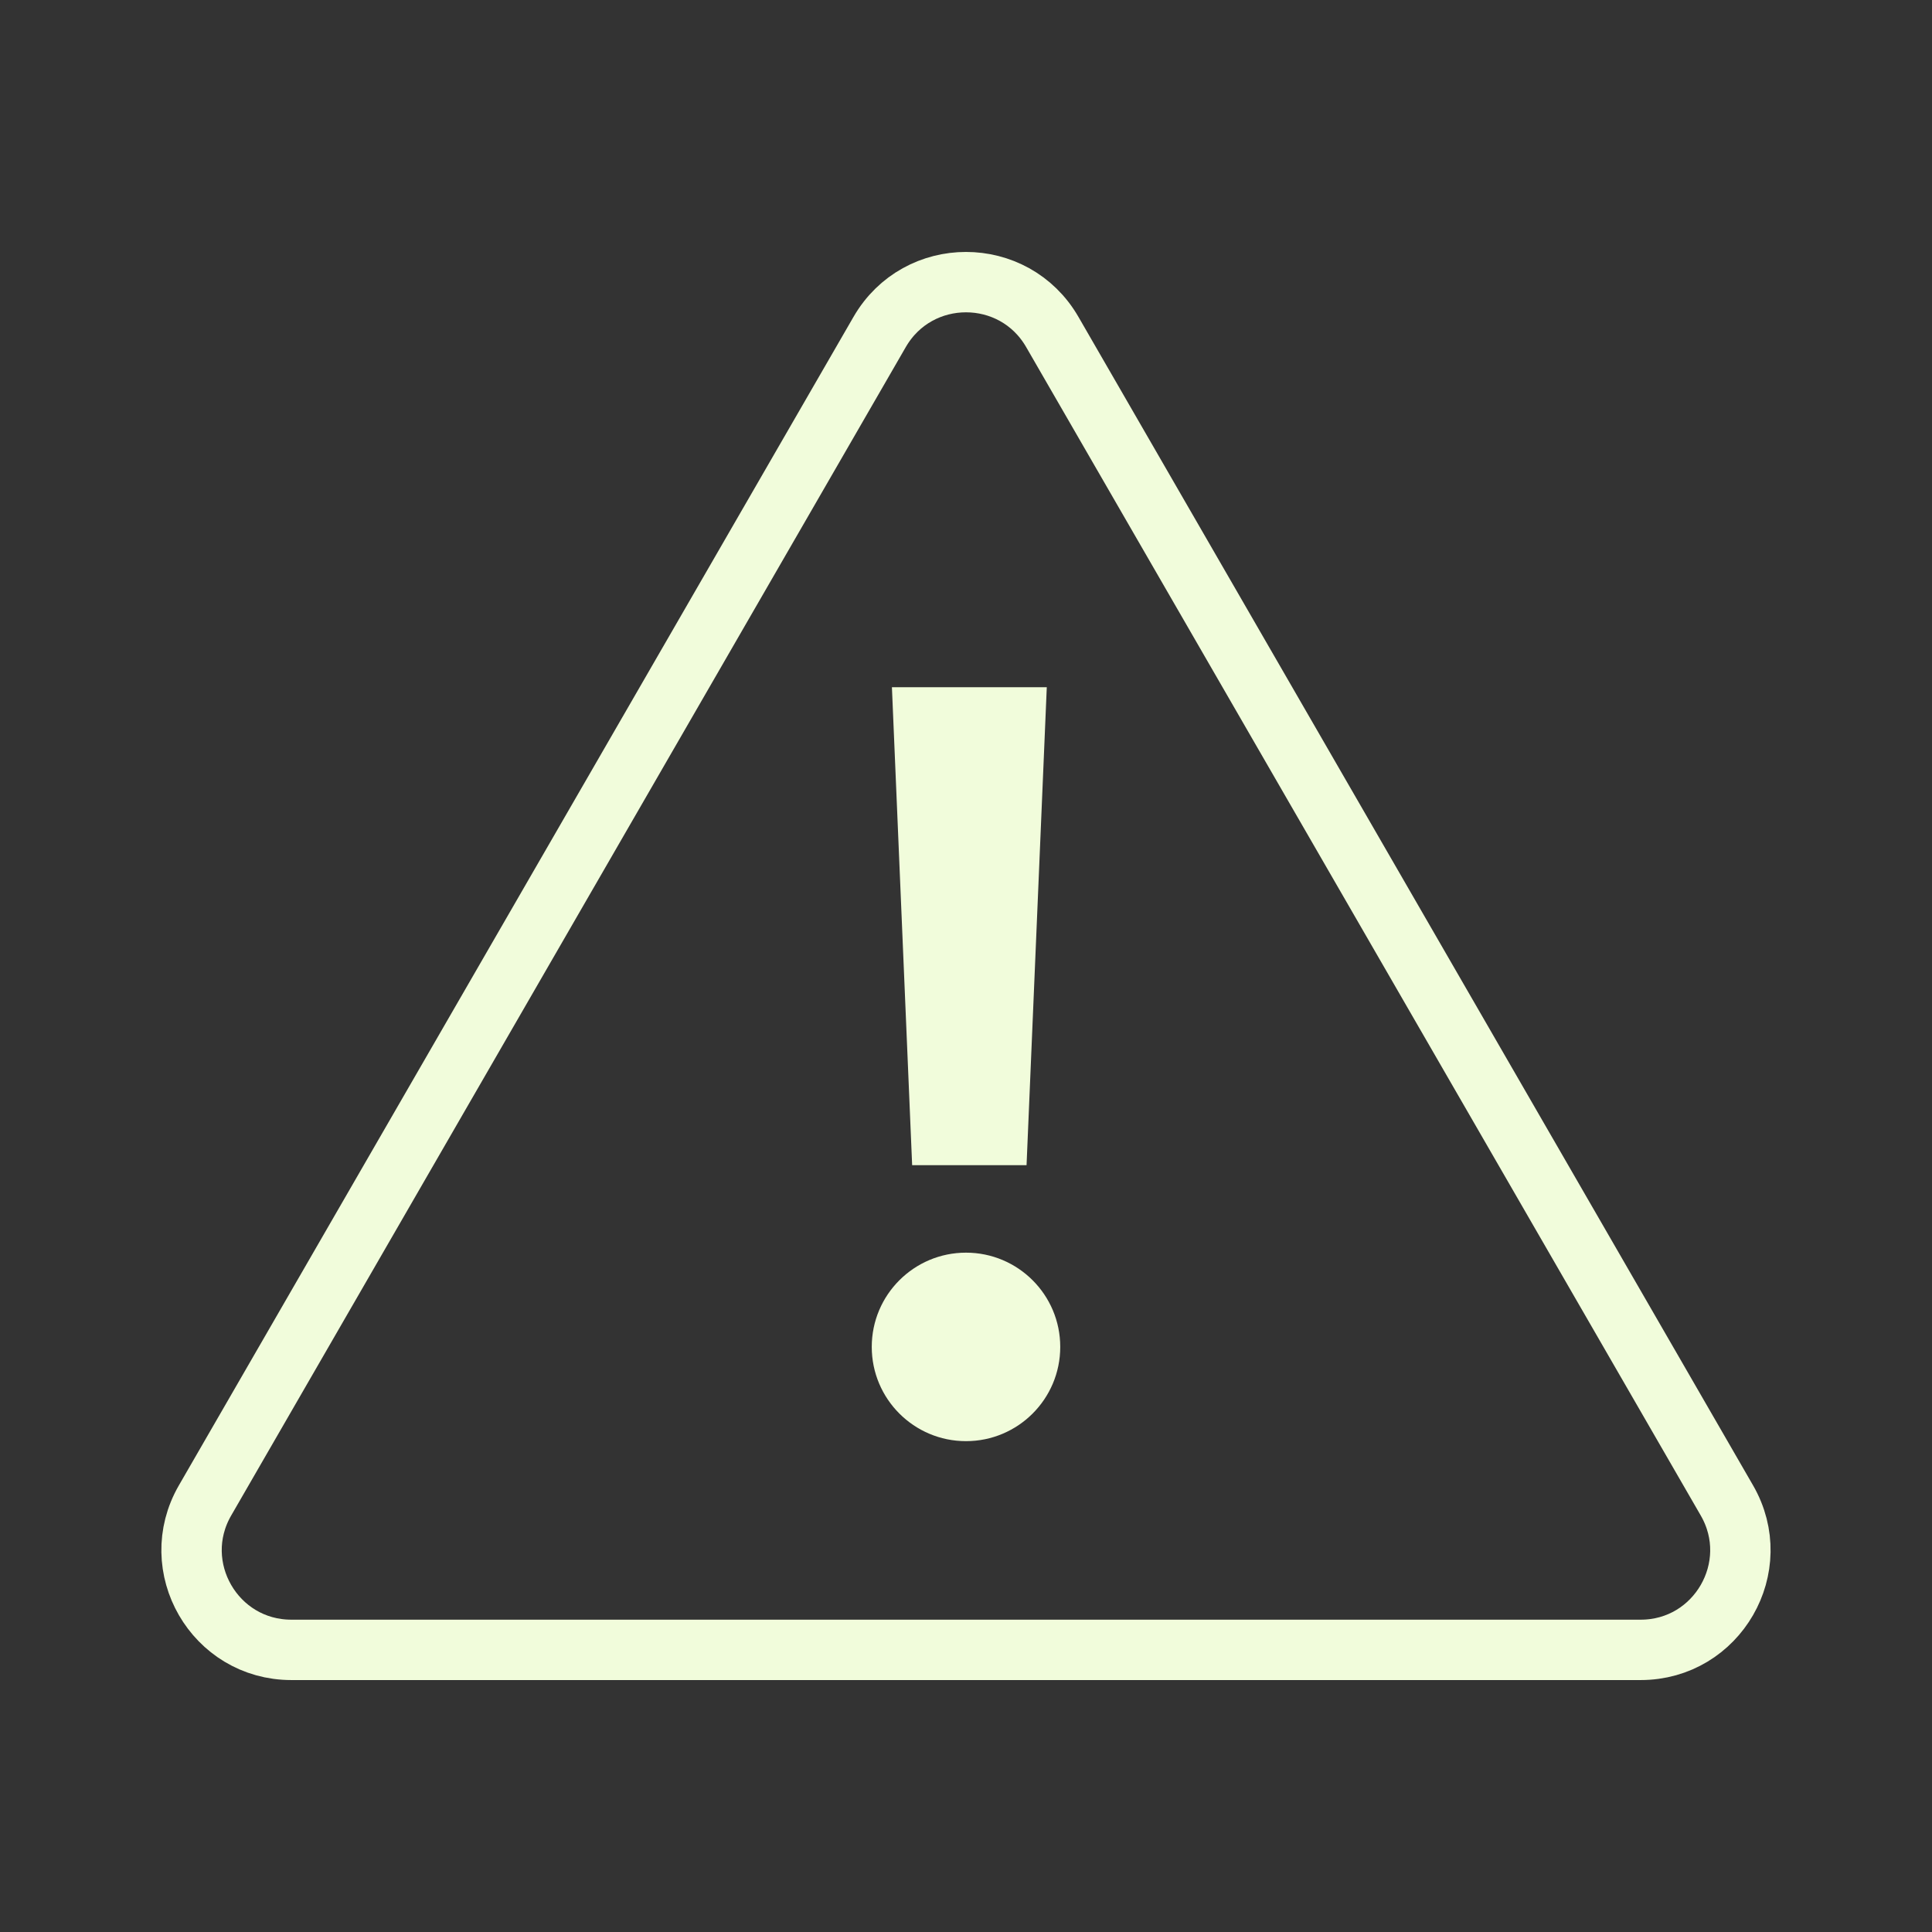 <svg width="32" height="32" viewBox="0 0 32 32" fill="none" xmlns="http://www.w3.org/2000/svg">
<rect x="0" y="0" width="32" height="32" fill="#333333" stroke="none"/>
<g clip-path="url(#clip0_3_36600)">
<path d="M17.338 11.383H14.773L15.108 19.299H17.003L17.338 11.383Z" fill="#F1FCDB"/>
<path d="M16 23.87C16.862 23.87 17.561 23.171 17.561 22.309C17.561 21.447 16.862 20.748 16 20.748C15.138 20.748 14.439 21.447 14.439 22.309C14.439 23.171 15.138 23.87 16 23.87Z" fill="#F1FCDB"/>
<path d="M16 27.327H27.174C28.444 27.327 29.238 25.952 28.603 24.852L23.016 15.175L17.429 5.498C16.794 4.398 15.206 4.398 14.57 5.498L8.983 15.175L3.396 24.852C2.761 25.952 3.555 27.327 4.826 27.327H16Z" stroke="#F1FCDB" stroke-miterlimit="10"/>
</g>
<defs>
<clipPath id="clip0_3_36600">
<rect width="32" height="32" fill="white"/>
</clipPath>
</defs>
</svg>
